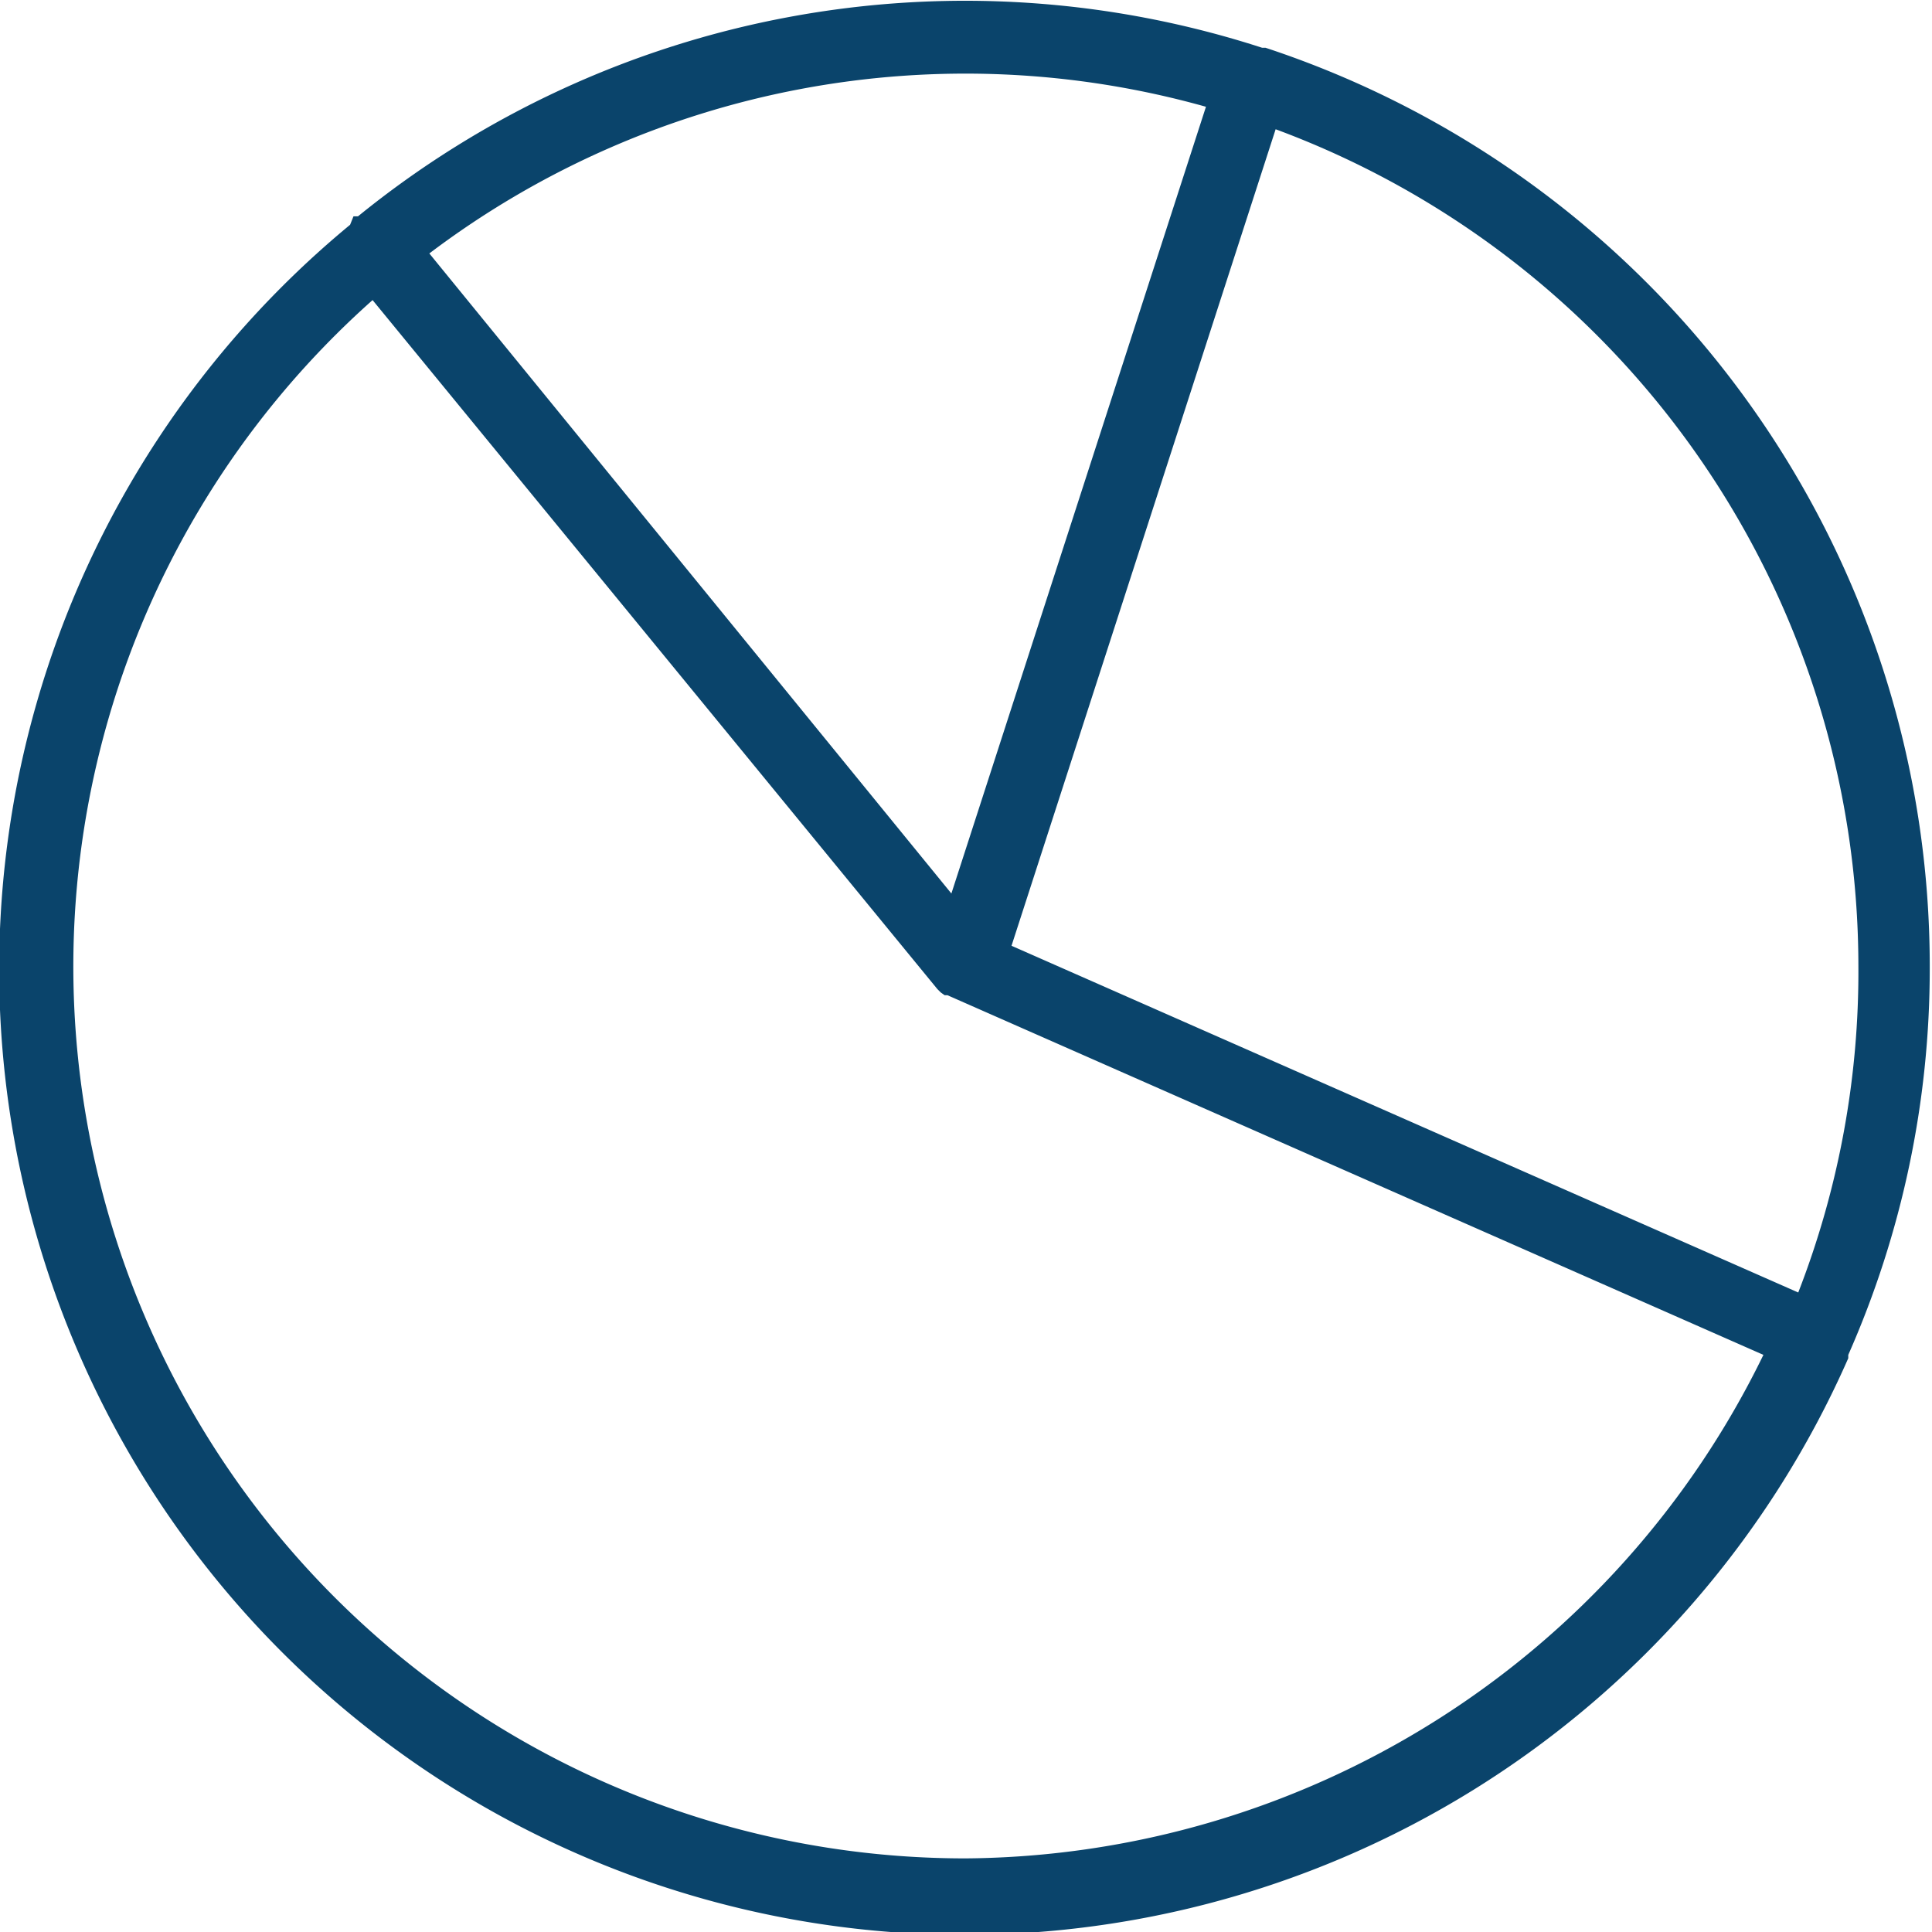 <svg xmlns="http://www.w3.org/2000/svg" viewBox="0 0 34.38 34.38"><defs><style>.cls-1{fill:#0a446b;}</style></defs><title>pie_n_1</title><g id="Layer_2" data-name="Layer 2"><g id="Layer_1-2" data-name="Layer 1"><path class="cls-1" d="M22.52.85h-.06a17.13,17.13,0,0,0-16.09,3l-.08,0L6.23,4A17.18,17.18,0,1,0,32.89,24.17l0,0s0,0,0-.06a17,17,0,0,0,1.45-6.88A17.21,17.21,0,0,0,22.52.85ZM33.07,17.19A15.75,15.75,0,0,1,32,23L18,16.83,22.7,2.3A15.89,15.89,0,0,1,33.07,17.19ZM21.46,1.9l-4.53,14L7.64,4.51A15.82,15.82,0,0,1,21.46,1.9ZM17.19,33.07A15.87,15.87,0,0,1,6.63,5.34L16.68,17.6l0,0,.06.06,0,0,.07.05.05,0h0l14.52,6.4A15.92,15.92,0,0,1,17.19,33.07Z"/></g></g></svg>